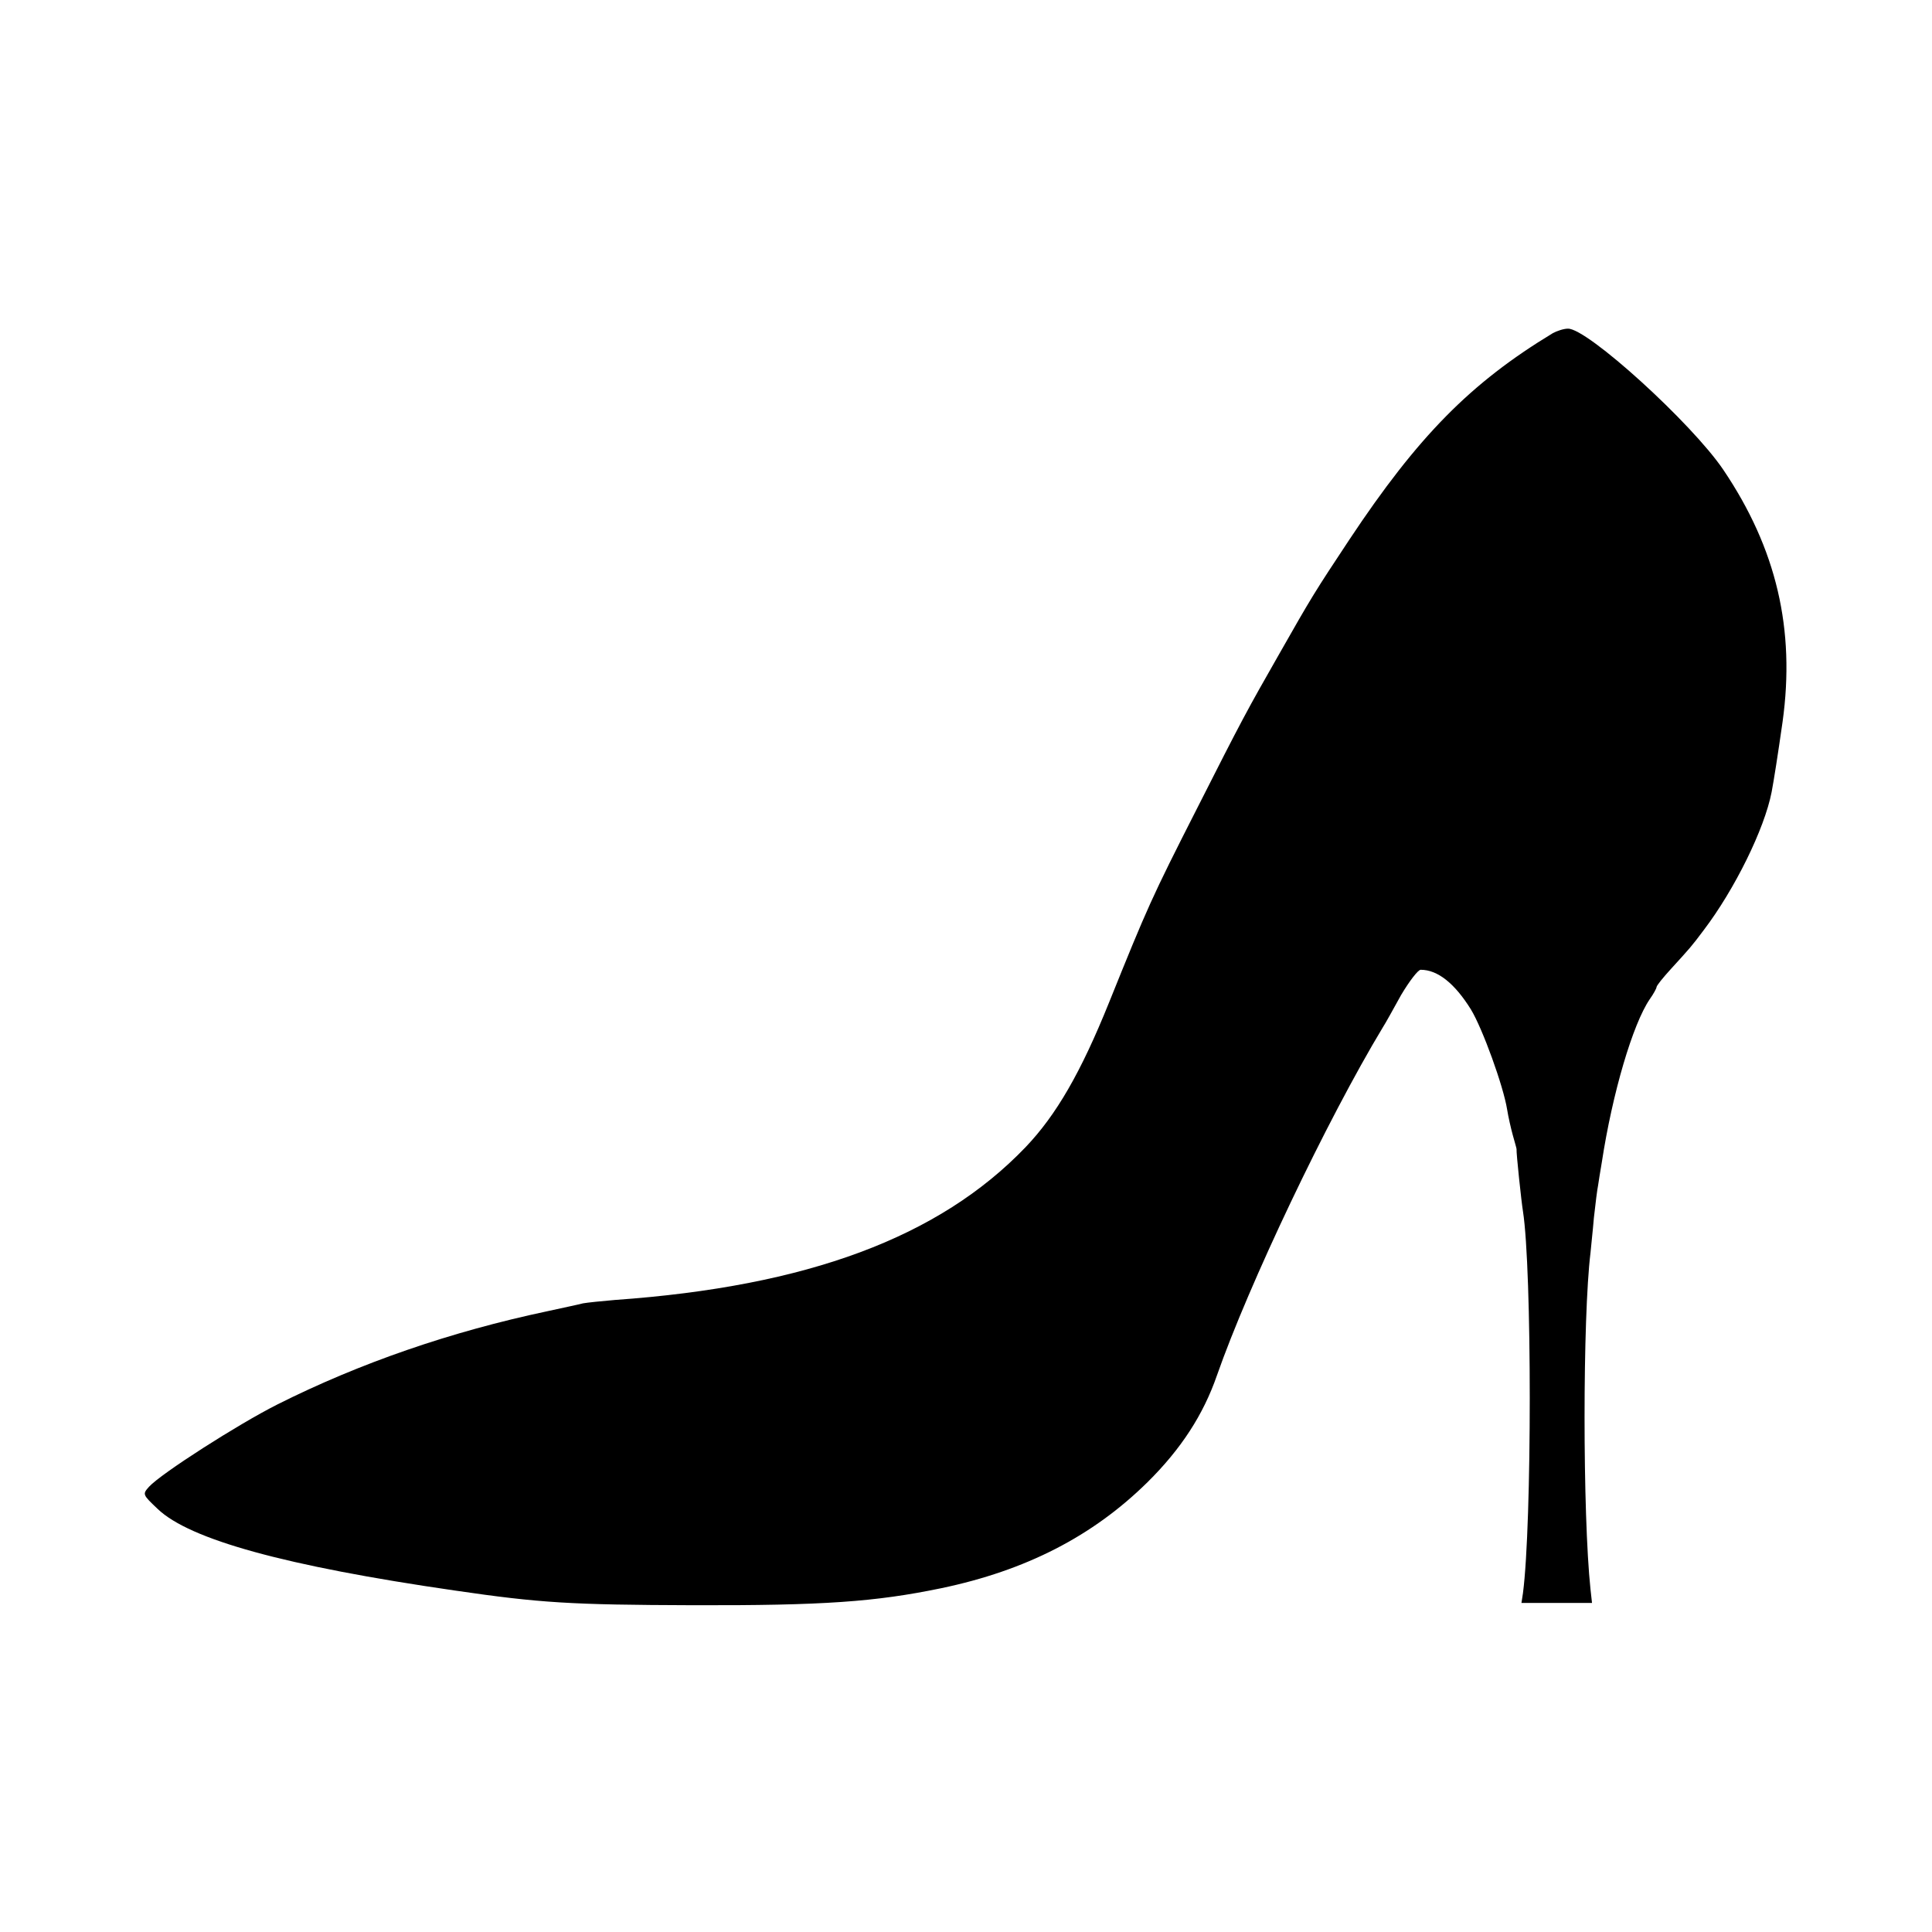 <?xml version="1.0" standalone="no"?>
<!DOCTYPE svg PUBLIC "-//W3C//DTD SVG 20010904//EN"
 "http://www.w3.org/TR/2001/REC-SVG-20010904/DTD/svg10.dtd">
<svg version="1.0" xmlns="http://www.w3.org/2000/svg"
 width="512pt" height="512pt" viewBox="0 0 512 512"
 preserveAspectRatio="xMidYMid meet">
<g transform="translate(0,512) scale(0.1,-0.1)"
fill="#000000" stroke="none">
<path d="M4115 4237 c-218 -132 -357 -273 -539 -547 -92 -139 -99 -150 -187
-305 -85 -149 -96 -169 -218 -410 -119 -234 -130 -259 -232 -512 -75 -186
-140 -298 -221 -383 -229 -239 -578 -369 -1088 -405 -36 -3 -74 -7 -85 -9 -11
-3 -54 -12 -95 -21 -255 -54 -496 -137 -715 -247 -105 -53 -308 -183 -340
-218 -18 -20 -17 -21 23 -59 85 -81 338 -151 787 -216 226 -33 307 -38 630
-39 348 -1 485 9 659 45 225 47 402 138 547 281 89 88 148 179 184 283 84 240
291 676 440 923 6 9 27 47 48 85 22 37 45 67 52 67 45 0 90 -36 133 -105 31
-51 86 -203 96 -265 3 -19 10 -50 15 -68 5 -18 10 -35 10 -37 -1 -10 13 -141
17 -165 24 -154 24 -828 0 -1012 l-4 -26 93 0 94 0 -4 36 c-21 198 -21 721 0
892 1 14 6 56 9 93 4 37 9 76 11 85 1 9 6 37 10 62 28 183 82 366 127 432 10
14 18 29 18 32 0 4 17 25 38 48 52 57 54 59 87 103 82 108 161 268 180 366 6
32 16 95 29 186 34 245 -16 459 -157 668 -83 123 -361 376 -412 374 -11 0 -29
-6 -40 -12z"/>
</g>
</svg>
